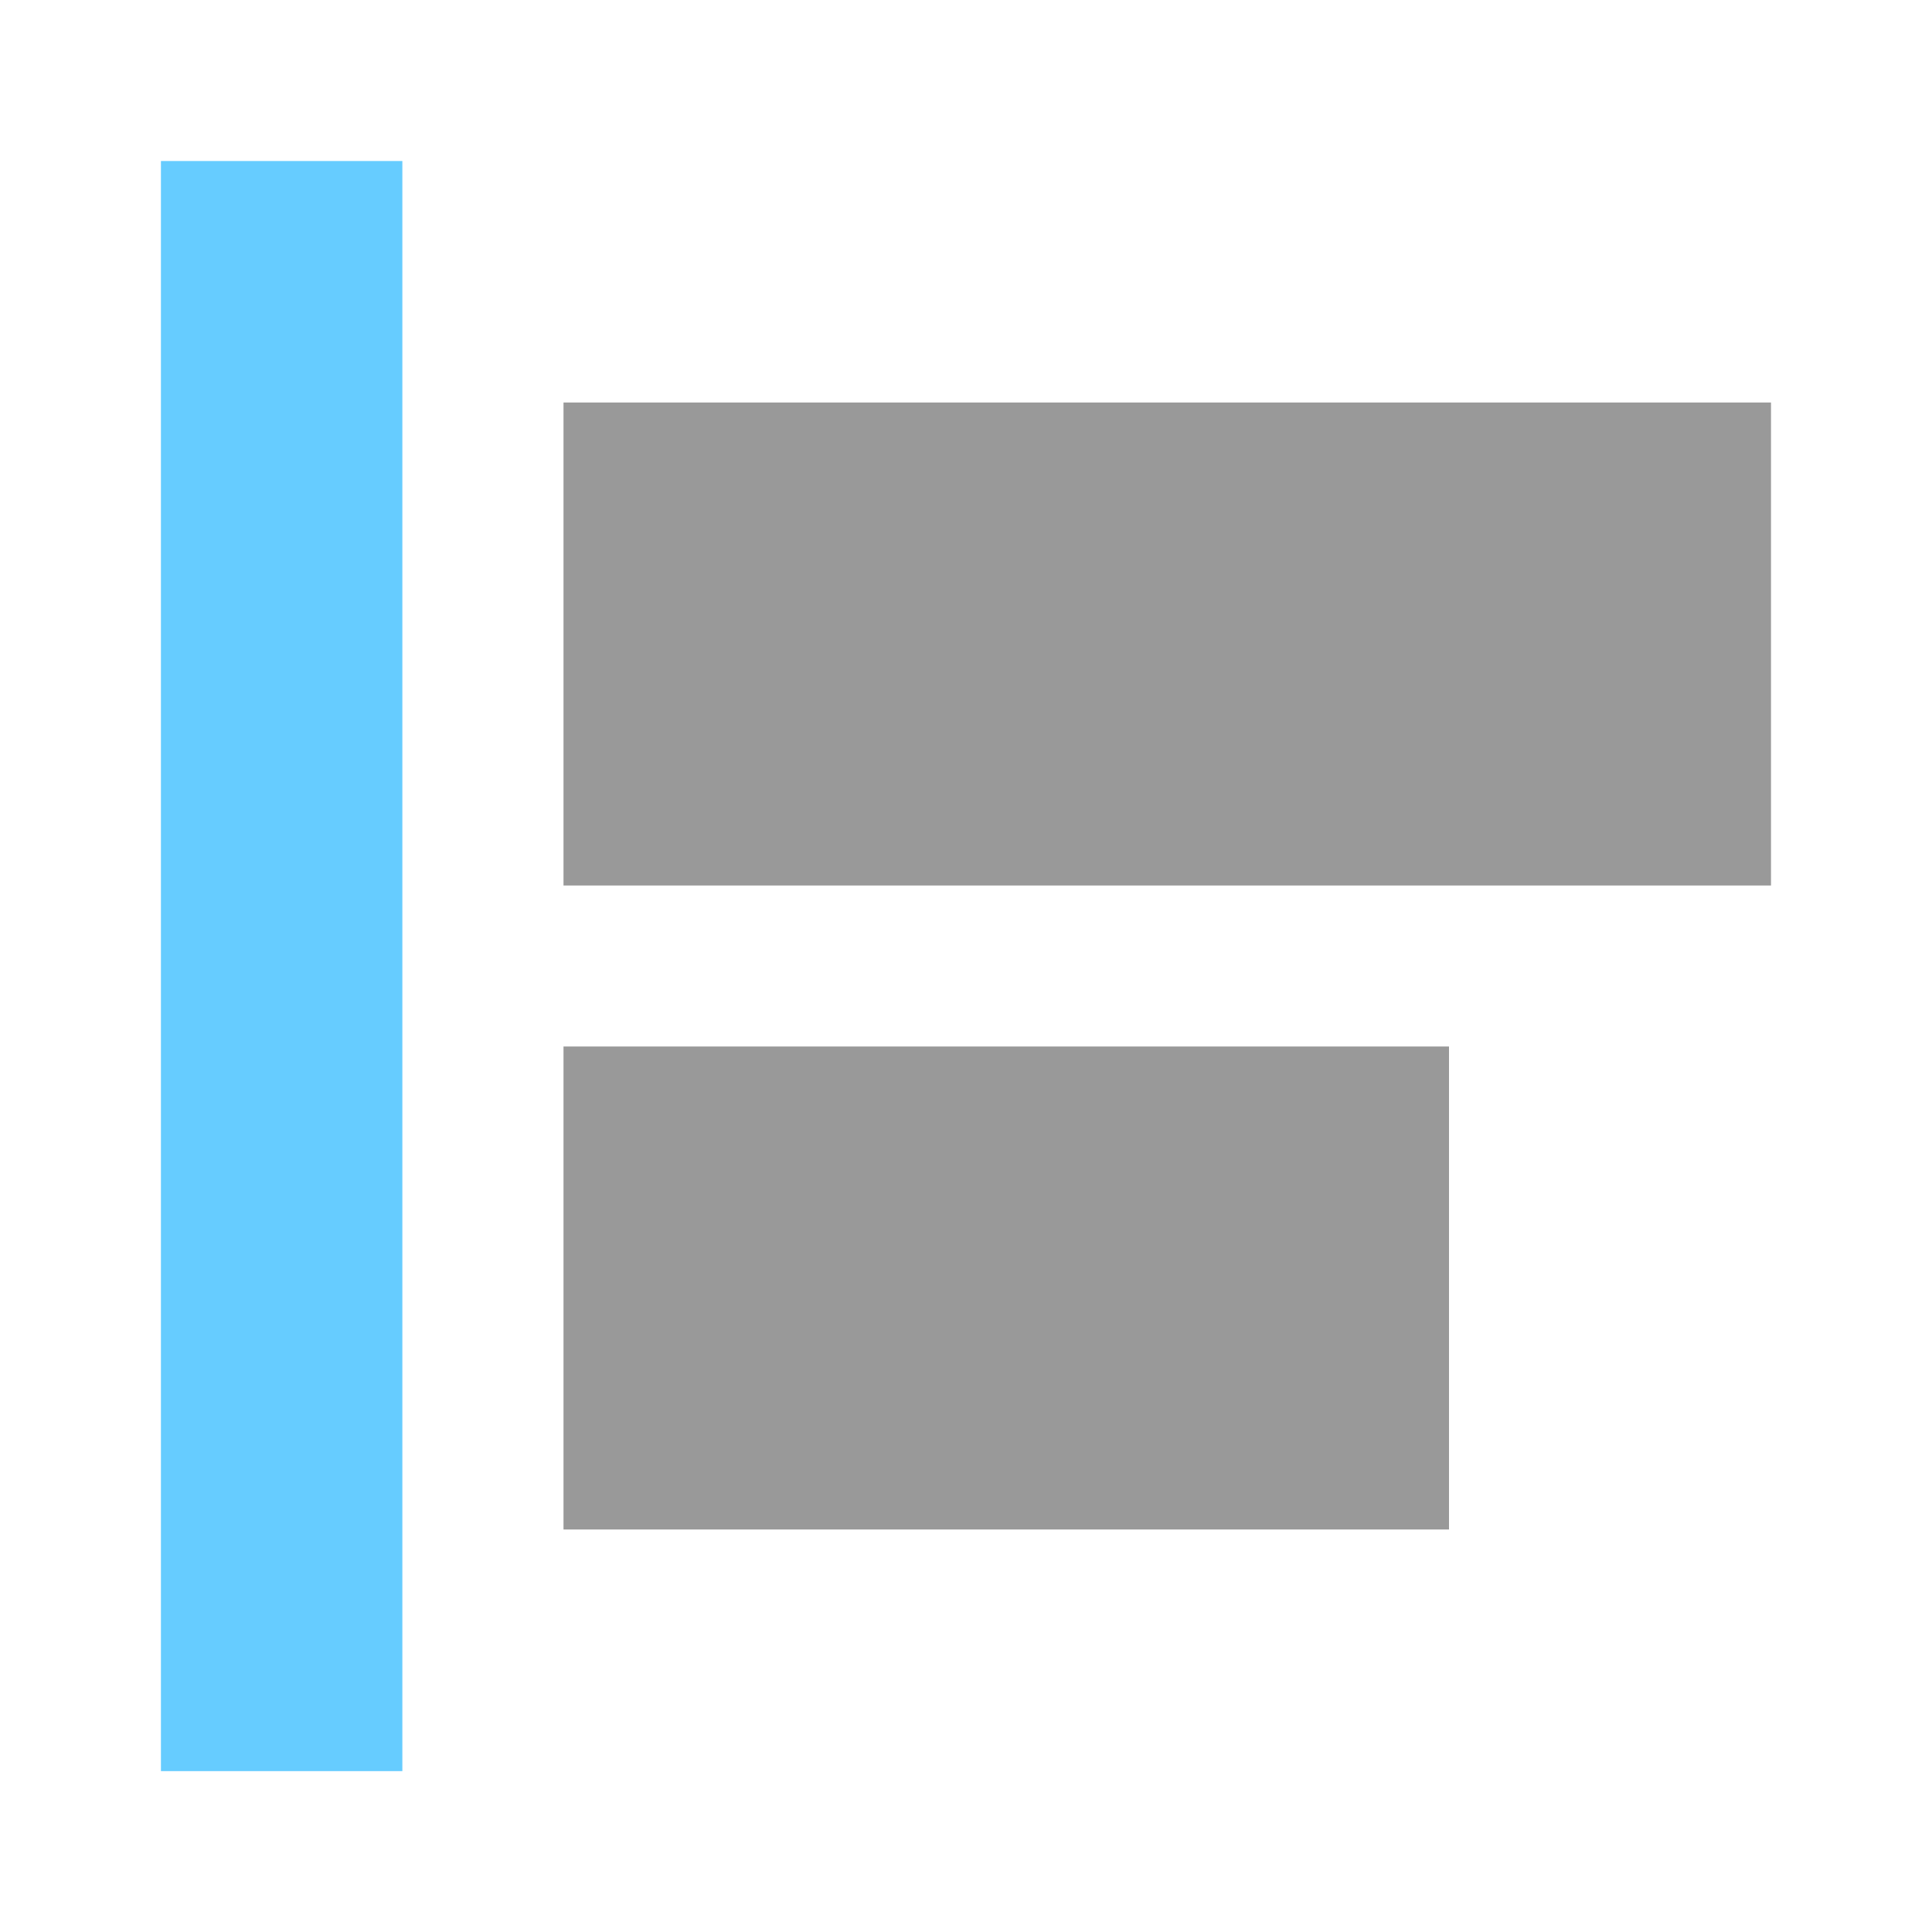 <svg viewBox="0 0 24 24" xmlns="http://www.w3.org/2000/svg"><g transform="matrix(.982 0 0 .95 -.01 1.036)"><rect x="2.046" y="1.015" width="3.054" height="21.054" fill="#6CF"/></g><g transform="translate(0 2)"><rect x="7" y="3" width="15" height="6" fill="#999"/></g><g transform="translate(0 -1)"><rect x="7" y="14" width="11" height="6" fill="#999"/></g></svg>

